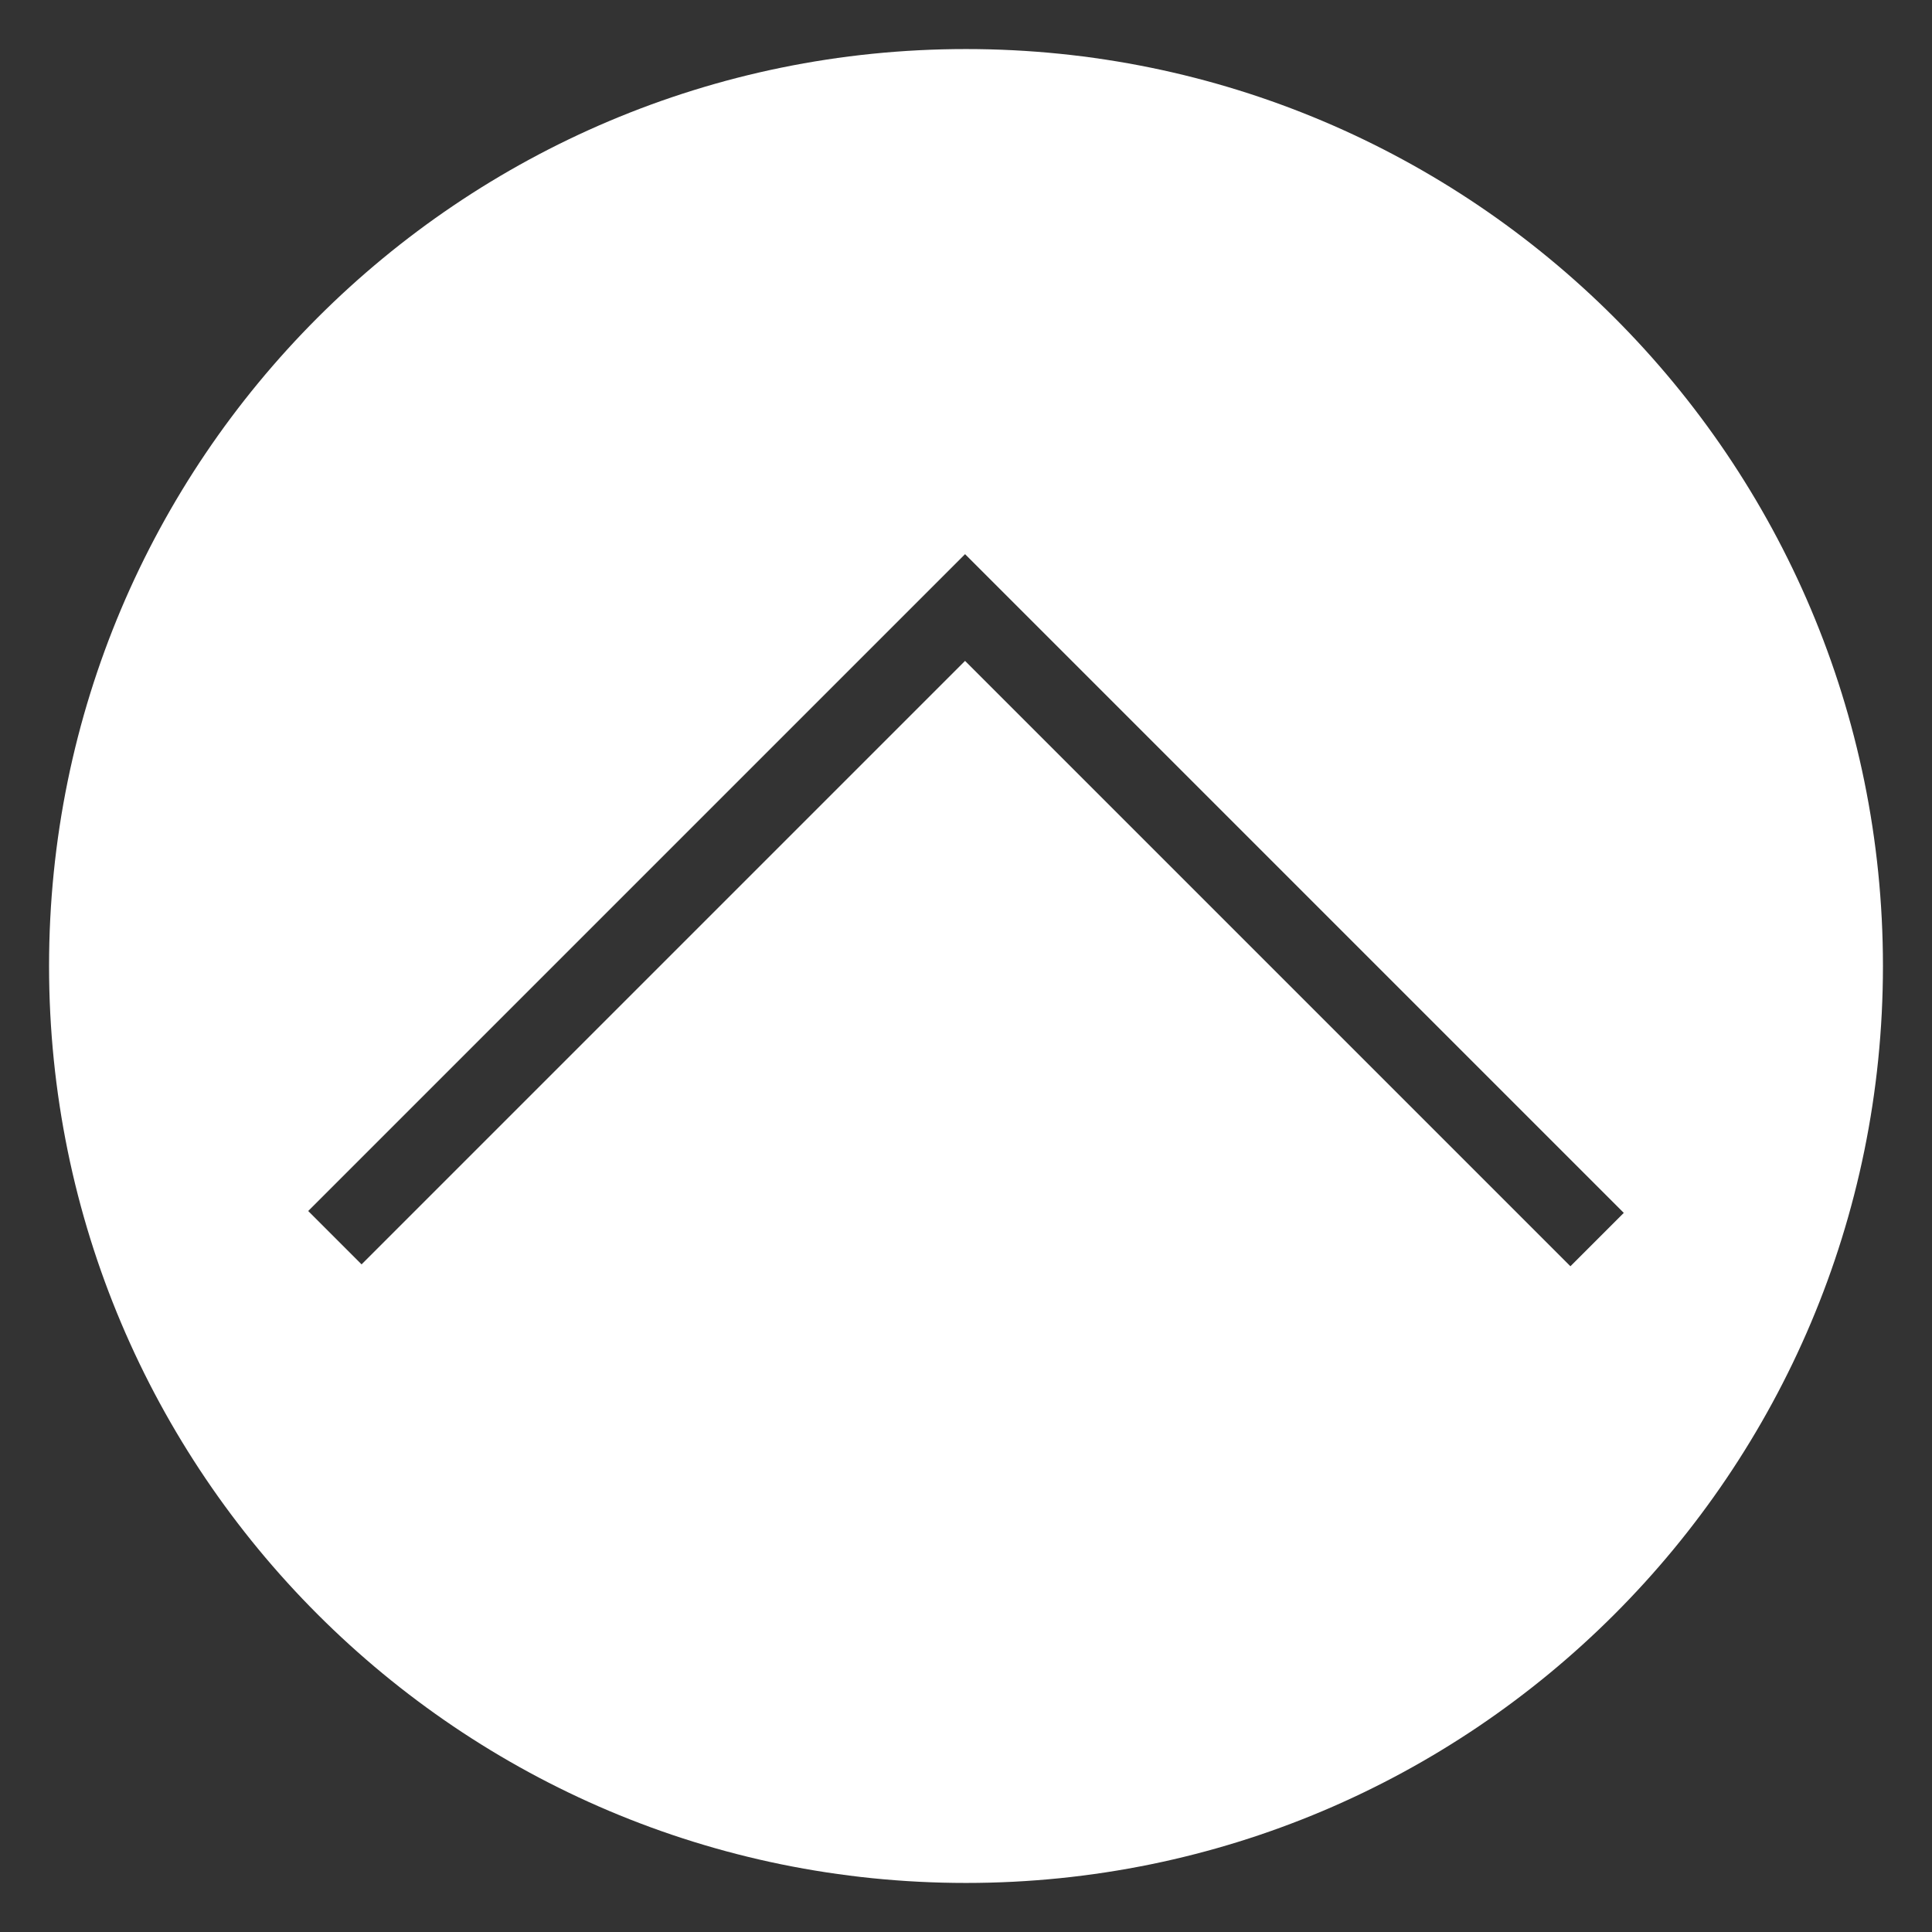 <svg id="9786c5b4-676d-465c-a19a-c6ea75c7f271" data-name="レイヤー 1" xmlns="http://www.w3.org/2000/svg" width="512" height="512" viewBox="0 0 512 512">
  <rect x="0" y="0" width="512" height="512" fill="#333333" stroke="none"/>
  <title>アートボード 1</title>
  <path d="M256,13C121.795,13,13,121.795,13,256S121.795,499,256,499,499,390.205,499,256,390.205,13,256,13ZM416.179,335.571,255.75,175.142,95.821,335.071,81.679,320.929,255.75,146.858,430.321,321.429Z" fill="#fff"/>
</svg>
